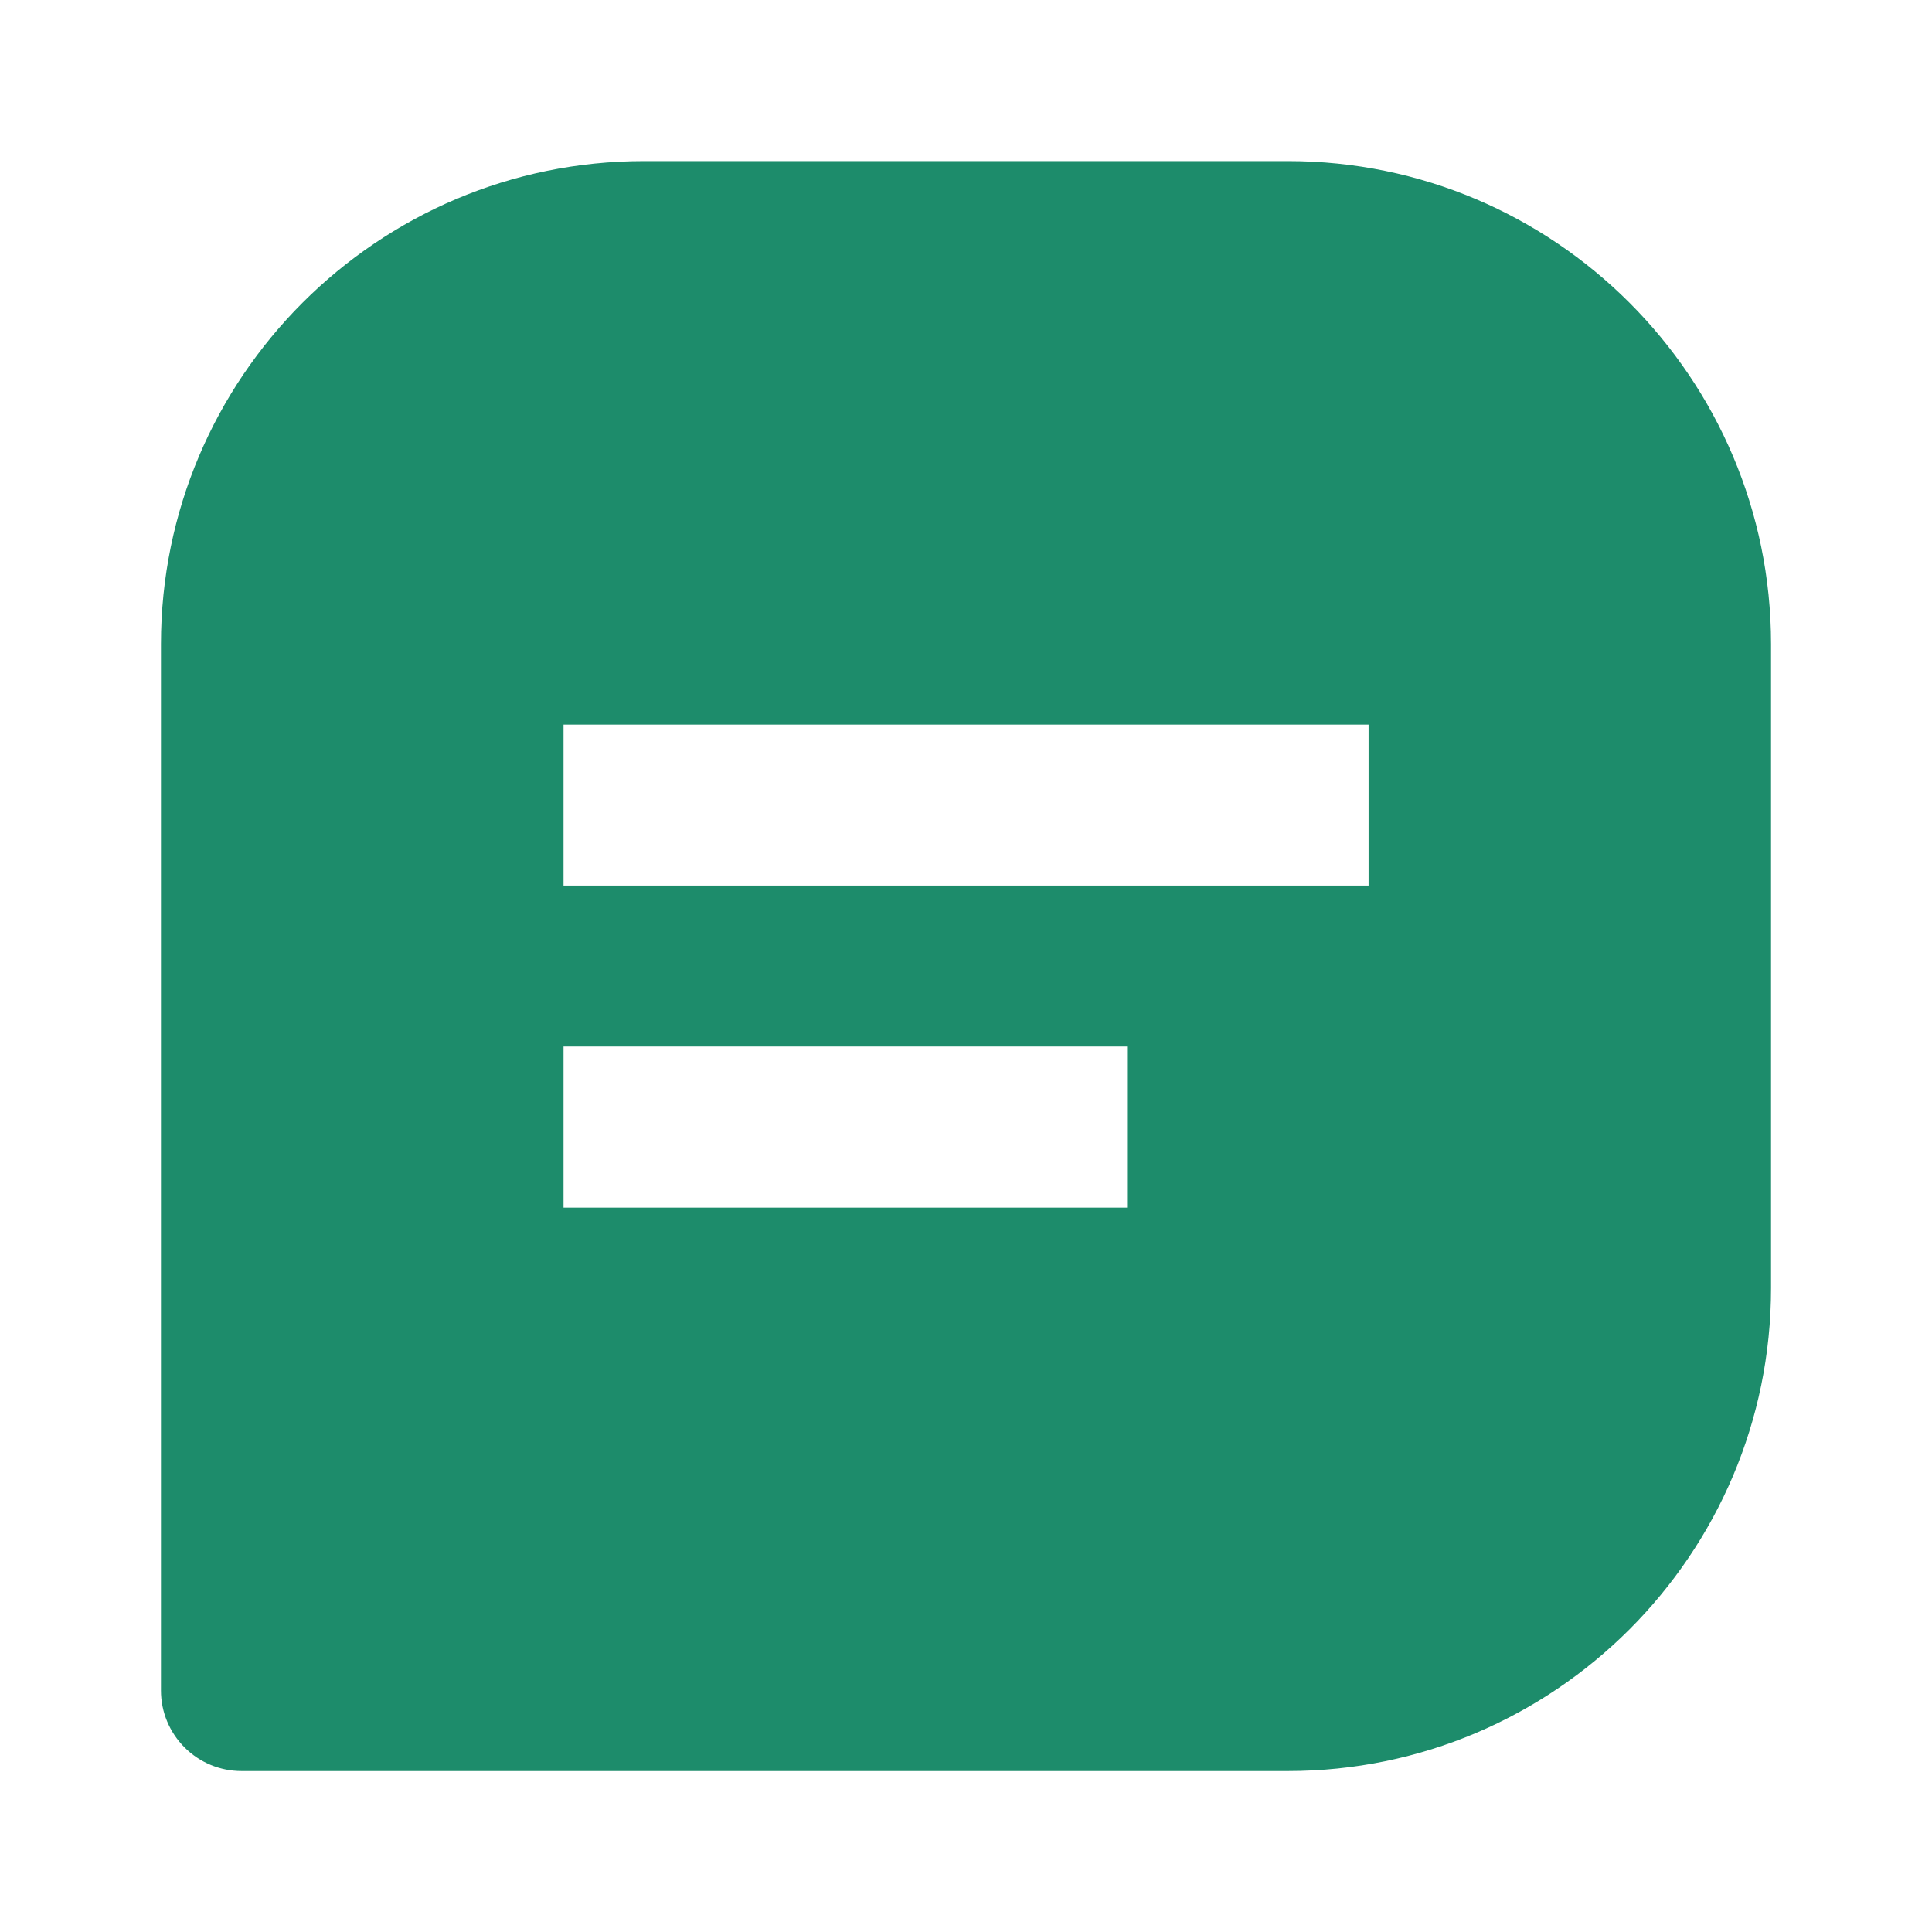 <svg width="16" height="16" viewBox="0 0 16 16" fill="none" xmlns="http://www.w3.org/2000/svg">
<g id="message-square-detail_svgrepo.com">
<path id="Vector" d="M10.667 1.334H5.333C3.127 1.334 1.333 3.128 1.333 5.334V14.001C1.333 14.178 1.404 14.347 1.529 14.472C1.654 14.597 1.823 14.667 2 14.667H10.667C12.873 14.667 14.667 12.873 14.667 10.667V5.334C14.667 3.128 12.873 1.334 10.667 1.334ZM9.334 10.001H4.667V8.667H9.334V10.001ZM11.334 7.334H4.667V6.001H11.334V7.334Z" fill="#1D8C6B"/>
</g>
</svg>
